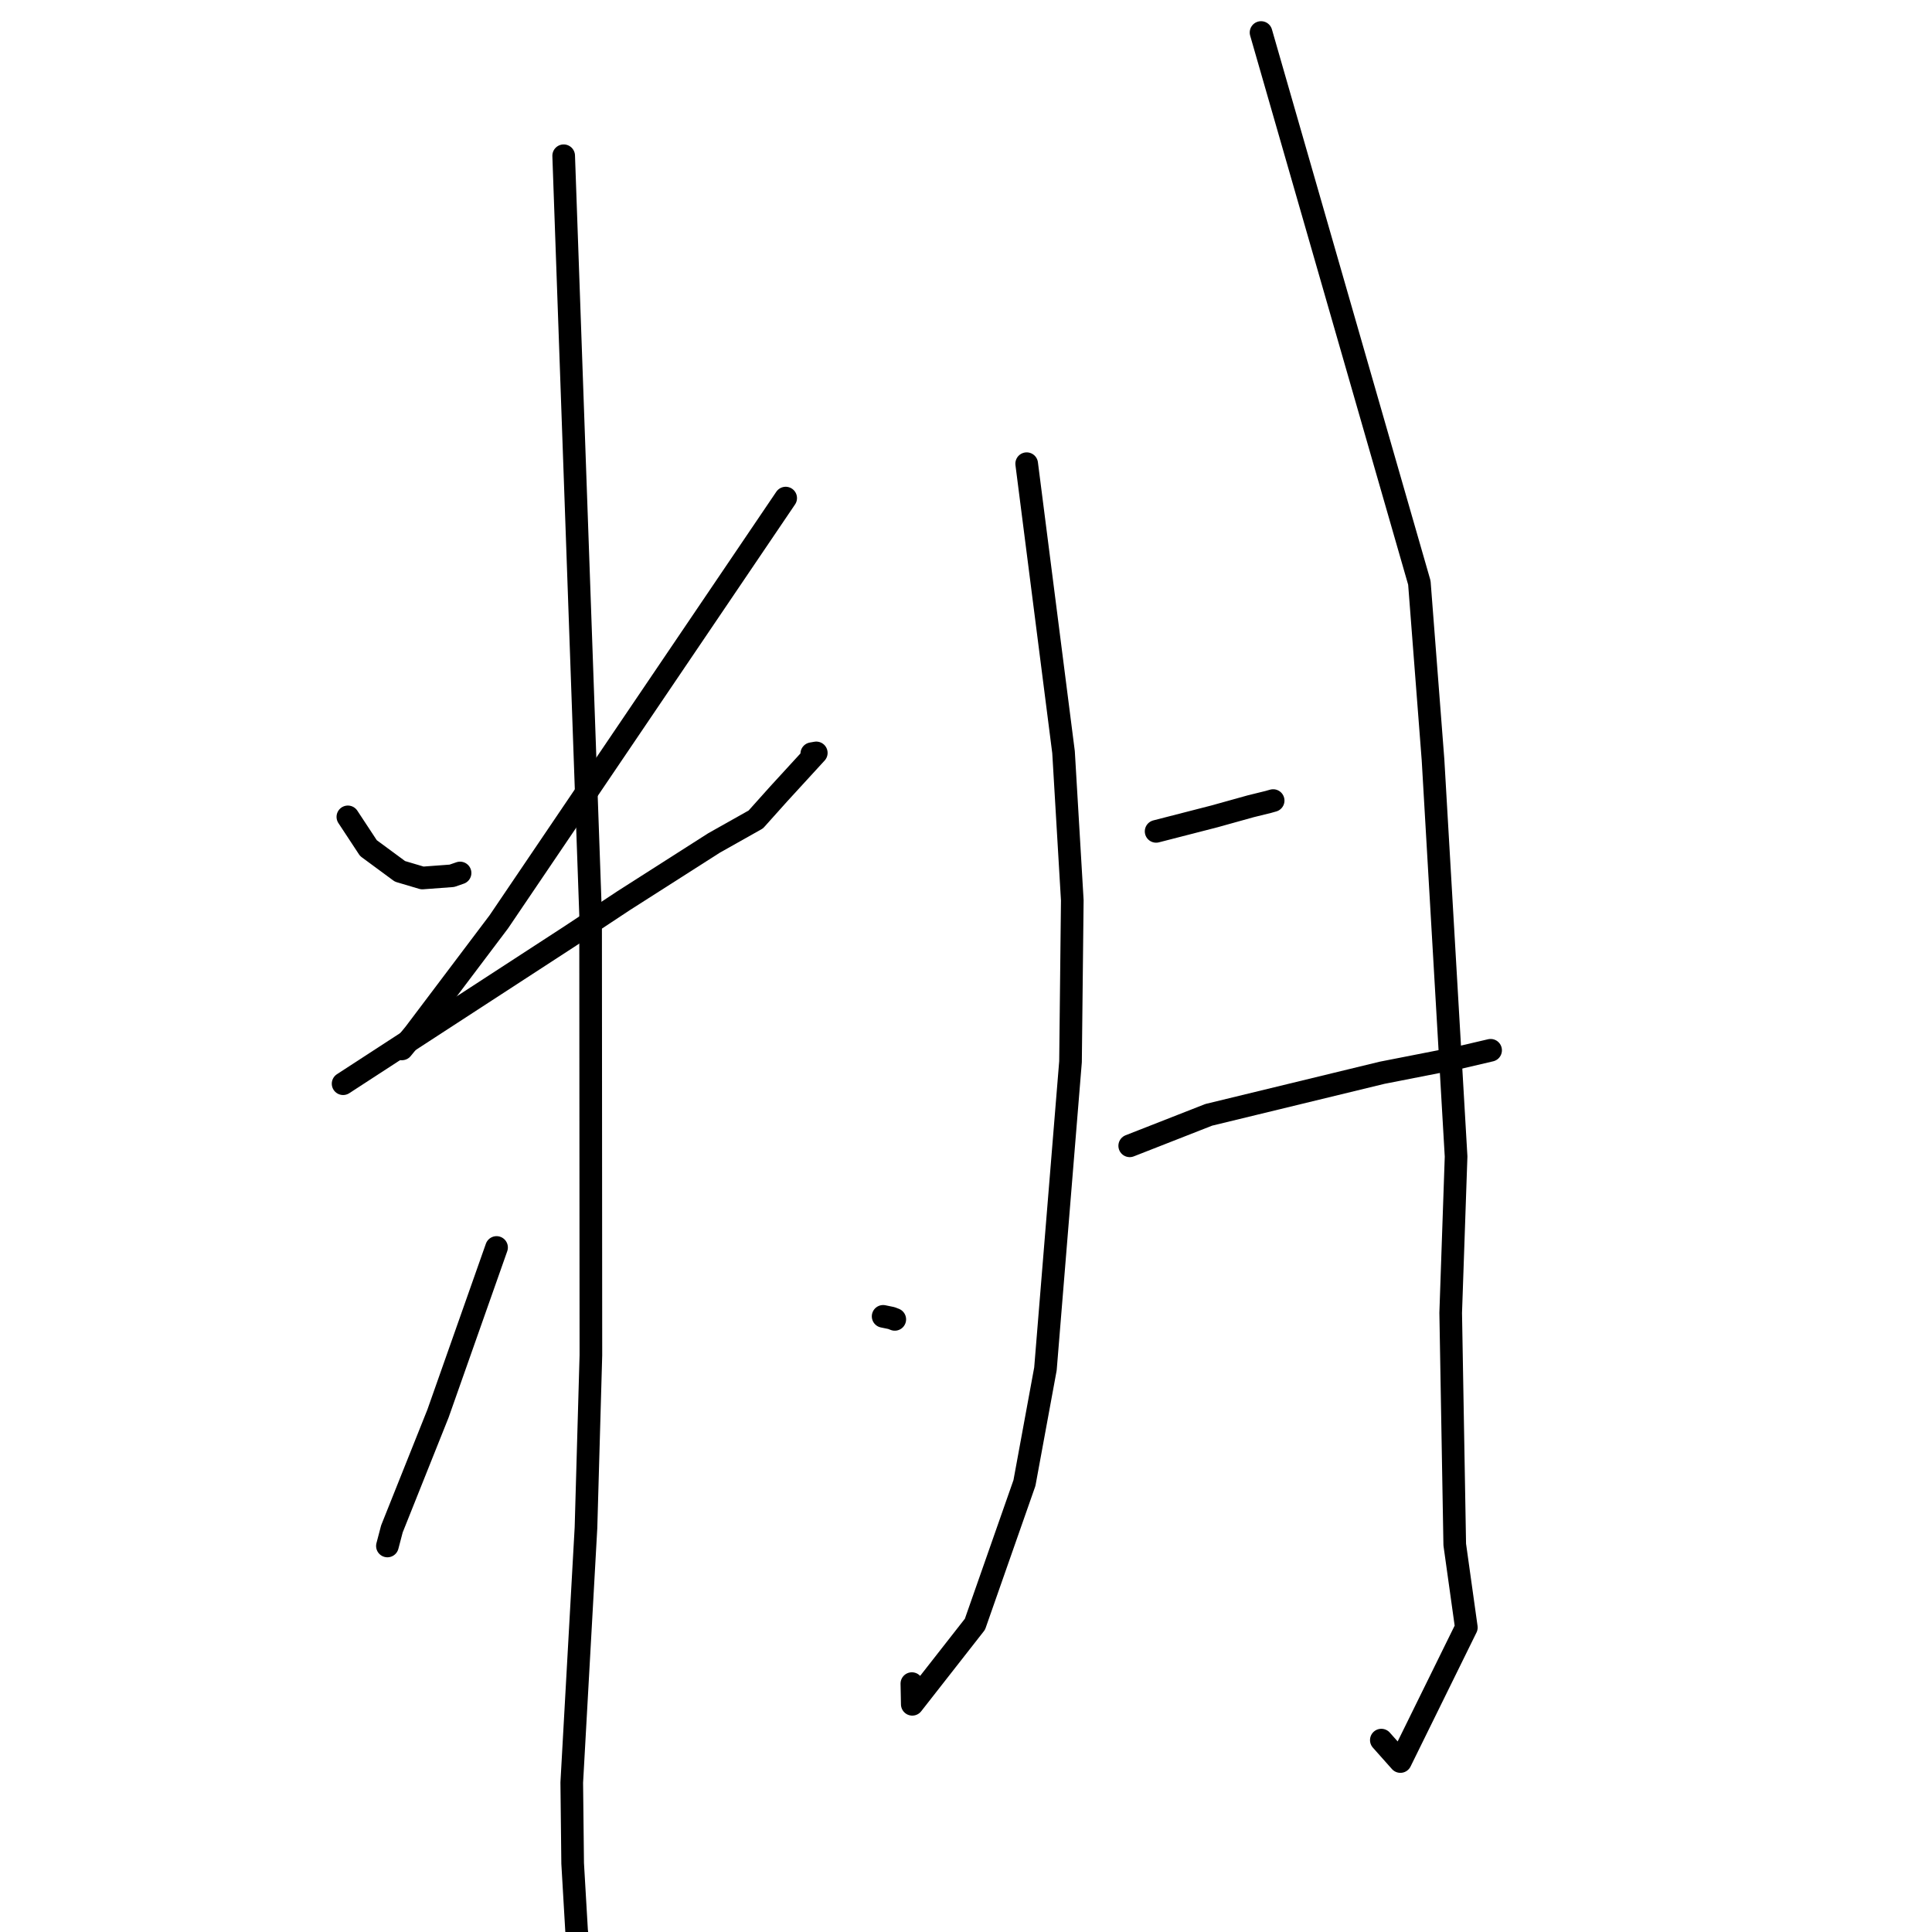 <?xml version="1.0" standalone="no"?>
    <svg width="256" height="256" xmlns="http://www.w3.org/2000/svg" version="1.1">
    <polyline stroke="black" stroke-width="3" stroke-linecap="round" fill="transparent" stroke-linejoin="round" points="46.094 108.239 47.456 110.308 48.817 112.377 52.997 115.458 55.965 116.339 59.876 116.049 60.961 115.674 " />
        <polyline stroke="black" stroke-width="3" stroke-linecap="round" fill="transparent" stroke-linejoin="round" points="104.107 65.999 85.103 94.07 66.099 122.142 54.924 136.957 53.257 138.986 " />
        <polyline stroke="black" stroke-width="3" stroke-linecap="round" fill="transparent" stroke-linejoin="round" points="45.463 143.597 60.513 133.81 75.563 124.022 82.638 119.341 94.614 111.697 100.148 108.582 103.164 105.216 108.162 99.764 107.564 99.868 " />
        <polyline stroke="black" stroke-width="3" stroke-linecap="round" fill="transparent" stroke-linejoin="round" points="74.69 20.637 76.474 70.933 78.257 121.228 78.296 179.57 77.646 202.426 75.761 236.201 75.88 246.911 76.401 255.832 76.518 256.747 76.53 256.846 76.531 256.848 " />
        <polyline stroke="black" stroke-width="3" stroke-linecap="round" fill="transparent" stroke-linejoin="round" points="65.797 165.297 61.918 176.298 58.039 187.298 51.929 202.59 51.382 204.669 51.334 204.85 " />
        <polyline stroke="black" stroke-width="3" stroke-linecap="round" fill="transparent" stroke-linejoin="round" points="117.019 174.424 117.567 174.537 118.115 174.65 118.563 174.824 " />
        <polyline stroke="black" stroke-width="3" stroke-linecap="round" fill="transparent" stroke-linejoin="round" points="136.041 61.441 138.483 80.553 140.924 99.665 142.084 119.293 141.849 140.682 138.527 181.382 135.745 196.504 129.185 215.22 120.882 225.828 120.827 223.087 " />
        <polyline stroke="black" stroke-width="3" stroke-linecap="round" fill="transparent" stroke-linejoin="round" points="153.192 110.161 157.054 109.168 160.916 108.175 165.746 106.83 168.058 106.261 168.482 106.14 168.699 106.079 " />
        <polyline stroke="black" stroke-width="3" stroke-linecap="round" fill="transparent" stroke-linejoin="round" points="149.693 151.826 154.929 149.774 160.164 147.721 183.137 142.146 193.286 140.156 197.483 139.175 197.503 139.171 197.513 139.168 " />
        <polyline stroke="black" stroke-width="3" stroke-linecap="round" fill="transparent" stroke-linejoin="round" points="167.095 4.309 177.584 40.762 188.073 77.214 189.884 100.695 192.939 153.245 192.225 173.966 192.761 204.66 194.298 215.653 185.559 233.411 183.034 230.574 " />
        </svg>